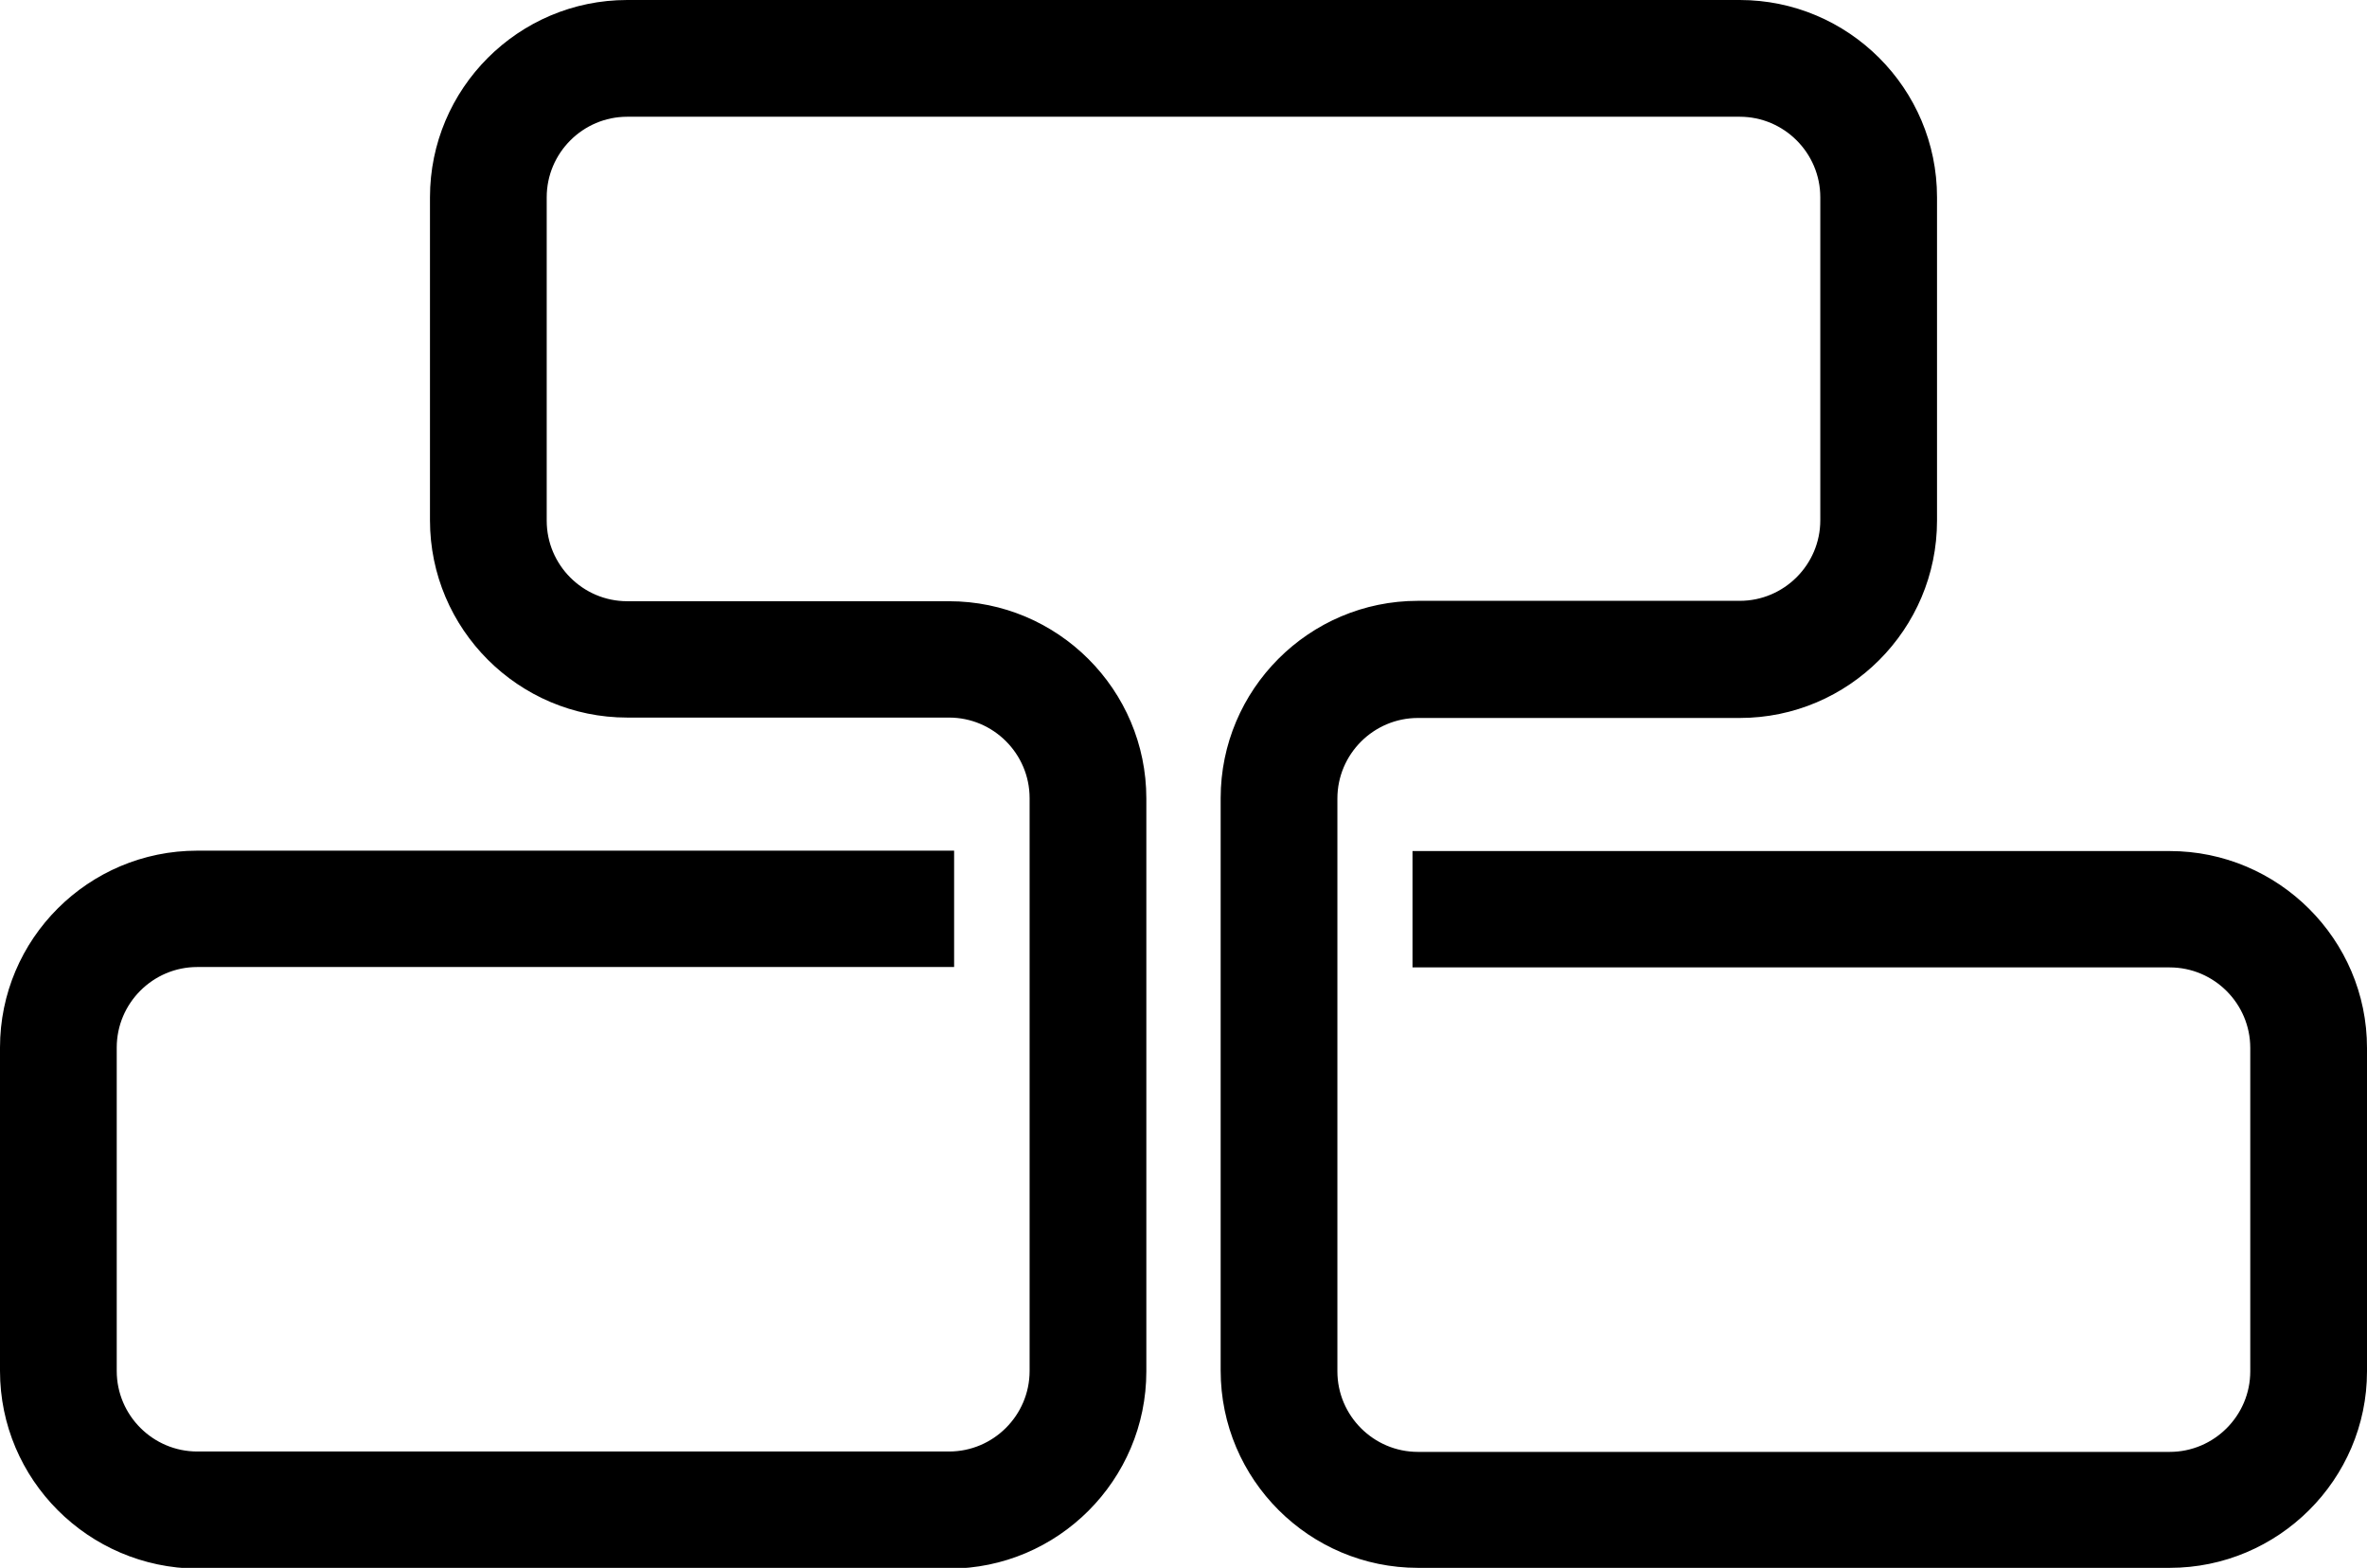 <svg xmlns="http://www.w3.org/2000/svg" width="608.3" viewBox="0 0 608.3 402.9" height="402.9" xml:space="preserve" style="enable-background:new 0 0 608.3 402.9"><path d="M557.6 402.9H364.4c-27.9 0-50.7-22.7-50.7-50.7V205.1c0-27.9 22.7-50.7 50.7-50.7h82.7c11.4 0 20.7-9.3 20.7-20.7v-83c0-11.4-9.3-20.7-20.7-20.7H161.2c-11.4 0-20.7 9.3-20.7 20.7v83.1c0 11.4 9.3 20.7 20.7 20.7h82.7c27.9 0 50.7 22.7 50.7 50.7v147.2c0 27.9-22.7 50.7-50.7 50.7H50.7c-28-.2-50.7-22.9-50.7-50.8v-83.1c0-27.9 22.7-50.6 50.7-50.6h194.5v29.9H50.7c-11.4 0-20.7 9.3-20.7 20.7v83.1c0 11.4 9.3 20.7 20.7 20.7h193.2c11.4 0 20.7-9.3 20.7-20.7V205.1c0-11.4-9.3-20.7-20.7-20.7h-82.7c-27.9 0-50.7-22.7-50.7-50.7v-83c0-27.9 22.7-50.7 50.7-50.7h285.9c27.9 0 50.7 22.7 50.7 50.7v83.1c0 27.9-22.7 50.7-50.7 50.7h-82.7c-11.4 0-20.7 9.3-20.7 20.7v147.2c0 11.4 9.3 20.7 20.7 20.7h193.2c11.4 0 20.7-9.3 20.7-20.7v-83.1c0-11.4-9.3-20.7-20.7-20.7H363v-29.9h194.6c27.9 0 50.7 22.7 50.7 50.6v83.1c0 27.8-22.8 50.5-50.7 50.5z"></path></svg>